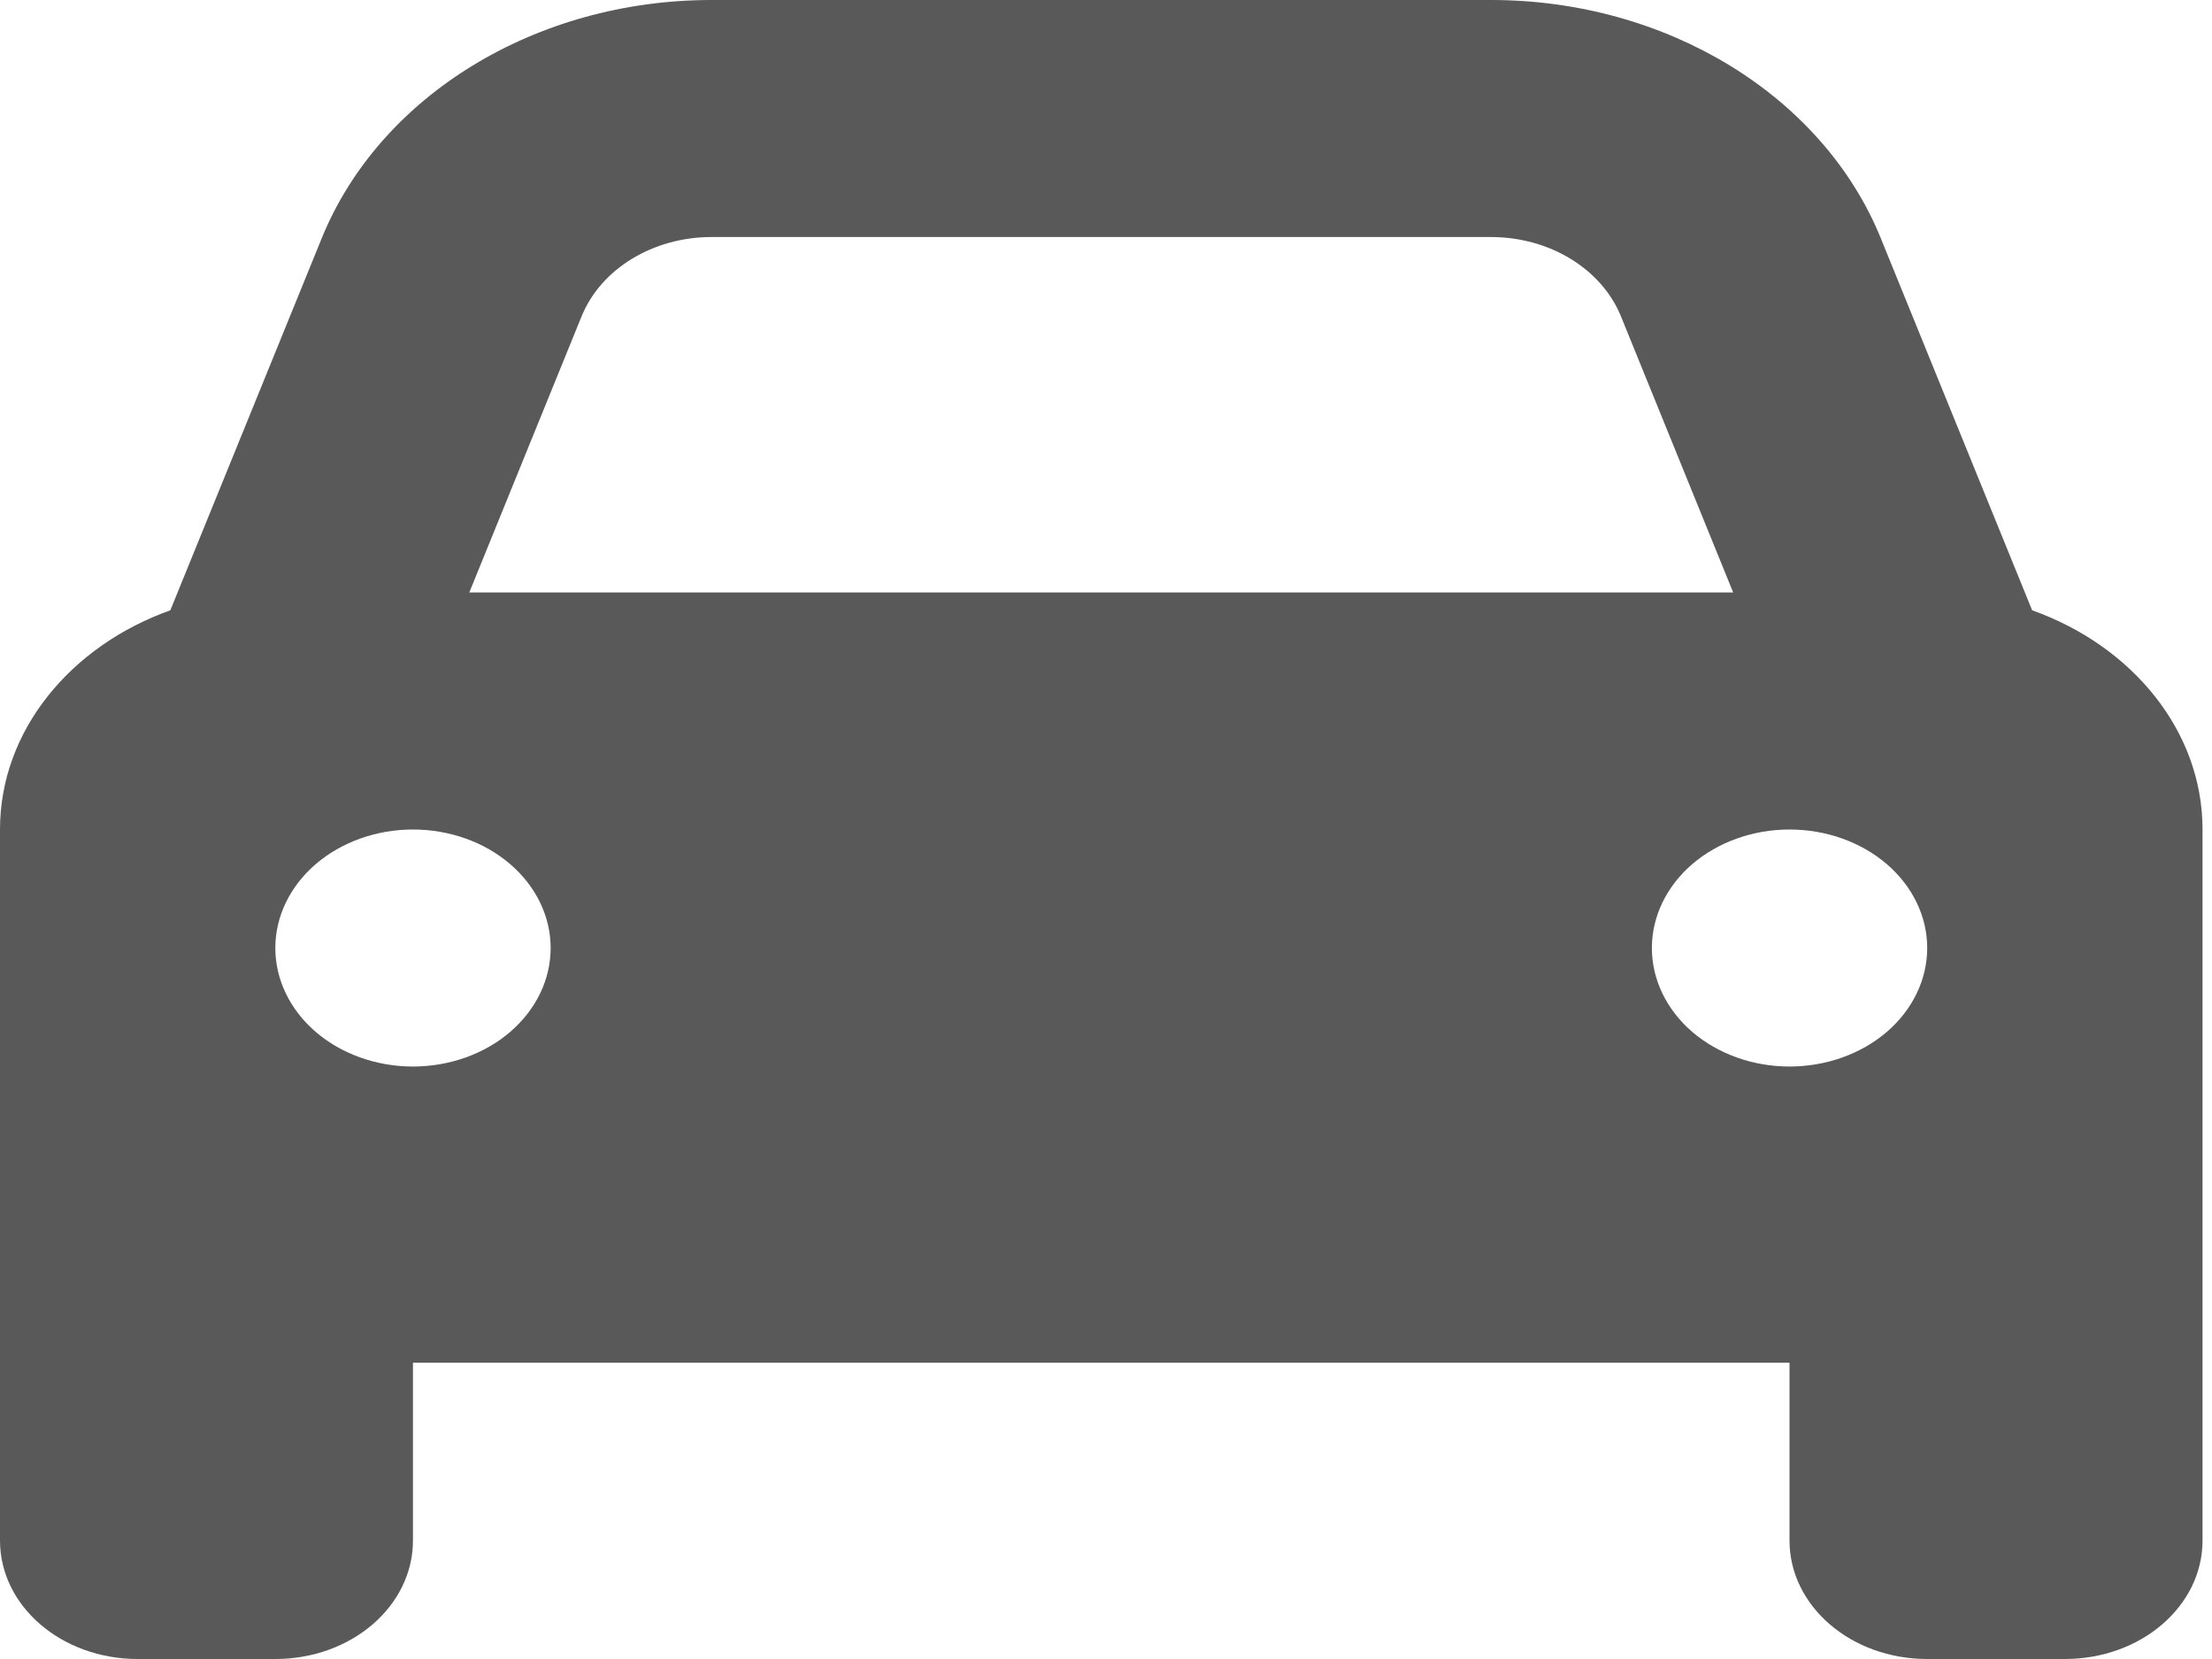 <svg width="32" height="24" viewBox="0 0 32 24" fill="none" xmlns="http://www.w3.org/2000/svg">
<path d="M8.414 4.575L6.789 8.571H25.073L23.449 4.575C23.169 3.889 22.416 3.429 21.57 3.429H10.293C9.447 3.429 8.694 3.889 8.414 4.575ZM2.464 8.829L4.655 3.445C5.495 1.382 7.754 0 10.293 0H21.57C24.109 0 26.368 1.382 27.208 3.445L29.398 8.829C30.842 9.343 31.863 10.57 31.863 12V19.714V22.286C31.863 23.234 30.973 24 29.871 24H27.88C26.778 24 25.888 23.234 25.888 22.286V19.714H5.974V22.286C5.974 23.234 5.084 24 3.983 24H1.991C0.89 24 0 23.234 0 22.286V19.714V12C0 10.57 1.021 9.343 2.464 8.829ZM7.966 13.714C7.966 13.26 7.756 12.824 7.382 12.502C7.009 12.181 6.502 12 5.974 12C5.446 12 4.94 12.181 4.566 12.502C4.193 12.824 3.983 13.26 3.983 13.714C3.983 14.169 4.193 14.605 4.566 14.927C4.94 15.248 5.446 15.429 5.974 15.429C6.502 15.429 7.009 15.248 7.382 14.927C7.756 14.605 7.966 14.169 7.966 13.714ZM25.888 15.429C26.417 15.429 26.923 15.248 27.297 14.927C27.67 14.605 27.88 14.169 27.88 13.714C27.88 13.26 27.67 12.824 27.297 12.502C26.923 12.181 26.417 12 25.888 12C25.36 12 24.854 12.181 24.48 12.502C24.107 12.824 23.897 13.26 23.897 13.714C23.897 14.169 24.107 14.605 24.48 14.927C24.854 15.248 25.36 15.429 25.888 15.429Z" fill="#595959"/>
</svg>

